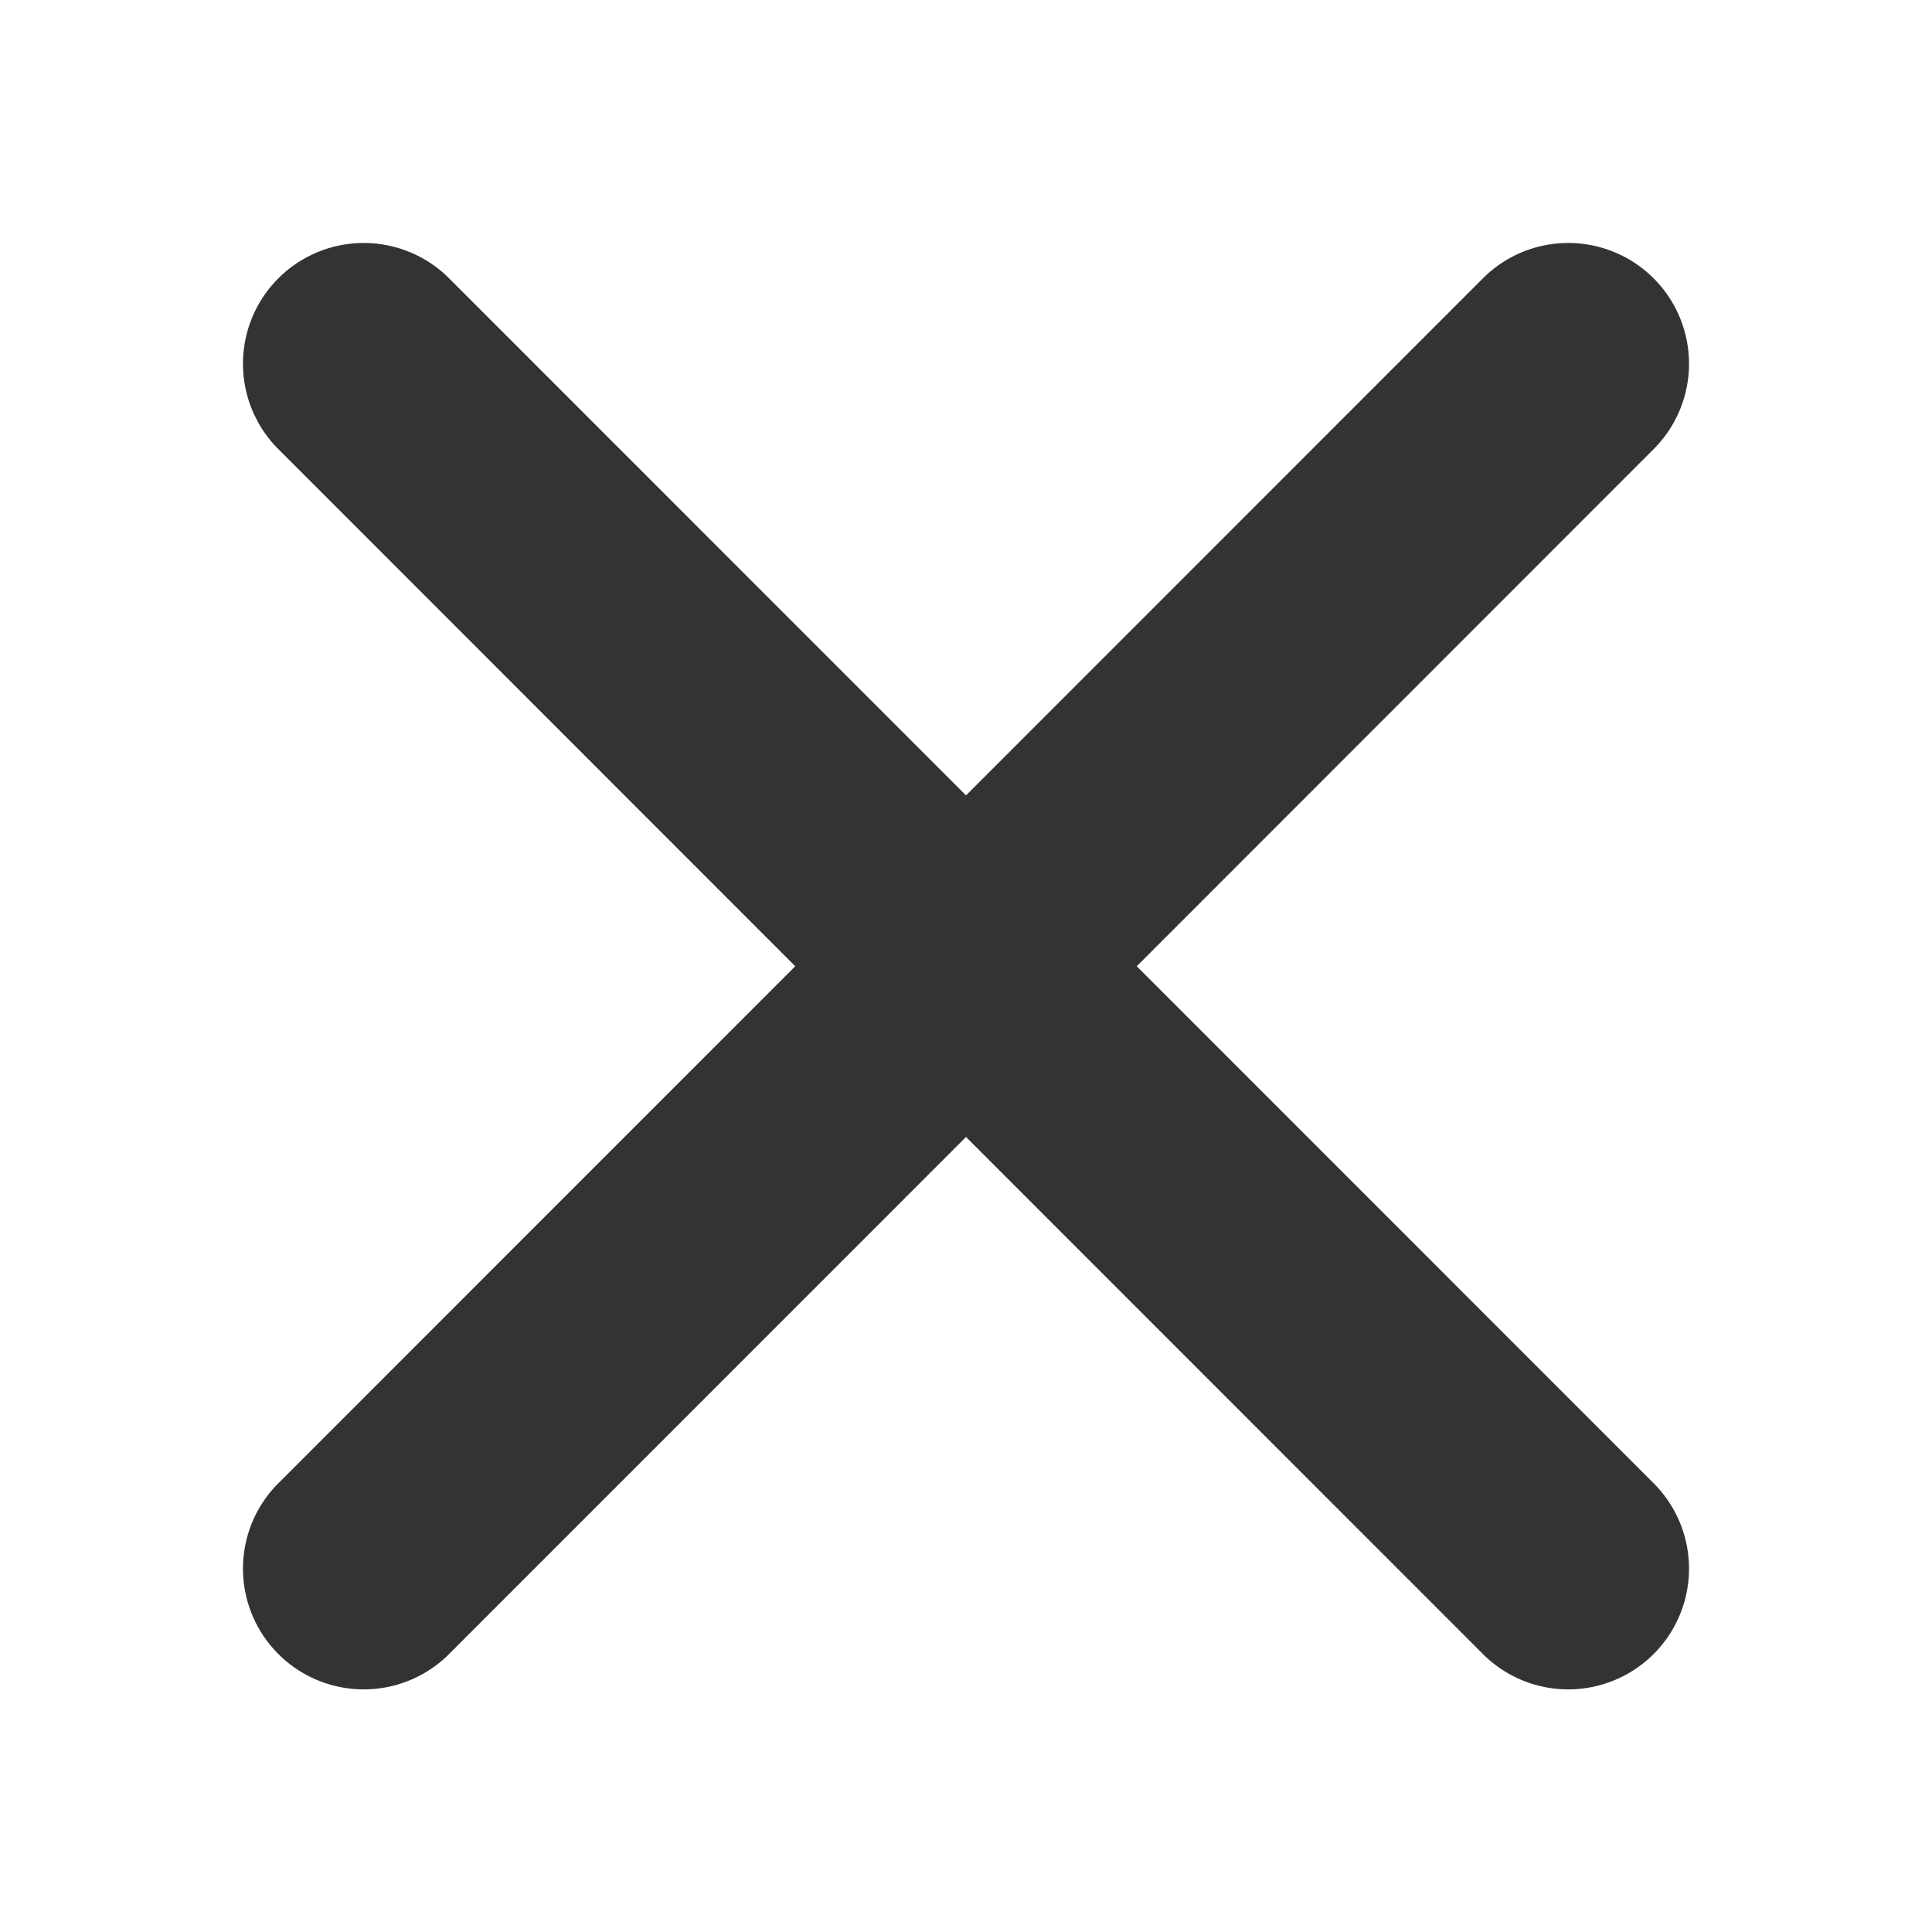 <svg xmlns="http://www.w3.org/2000/svg" viewBox="0 0 16 16">
    <path fill-opacity=".8" fill-rule="evenodd" d="M8 6.587l4.293-4.294a1 1 0 0 1 1.414 1.414L9.414 8.002l4.293 4.294a1 1 0 0 1-1.414 1.414L8 9.416 3.707 13.71a1 1 0 0 1-1.414-1.414l4.293-4.294-4.293-4.295a1 1 0 0 1 1.414-1.414L8 6.587z"/>
</svg>
